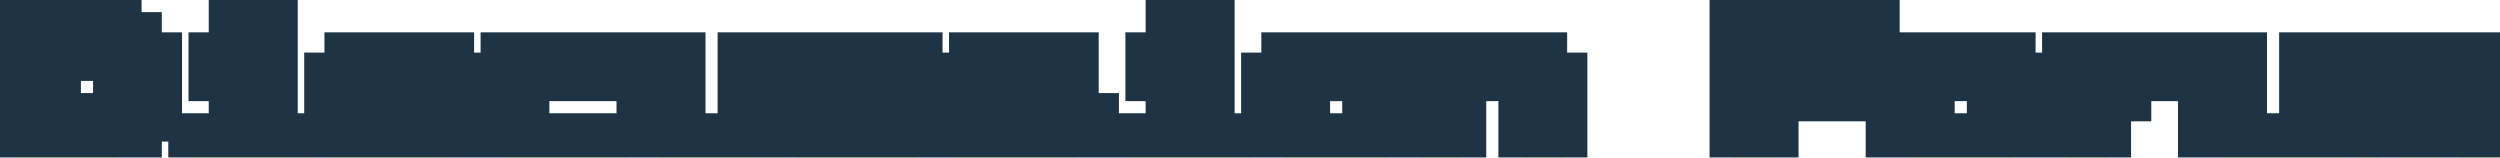 <svg width="618" height="39" viewBox="0 0 618 39" fill="none" xmlns="http://www.w3.org/2000/svg">
<g filter="url(#filter0_d_846_276)">
<mask id="path-1-outside-1_846_276" maskUnits="userSpaceOnUse" x="-6" y="-6" width="626" height="47" fill="black">
<rect fill="white" x="-6" y="-6" width="626" height="47"/>
<path d="M0 35V0H25V5H30V10H35V25H30V30H25V35H0ZM10 30H20V25H25V10H20V5H10V30ZM53.6 5V0H63.6V5H53.6ZM43.6 35V30H53.6V15H48.6V10H63.6V30H73.6V35H43.6ZM77.2 35V30H102.2V25H82.2V20H77.2V15H82.2V10H107.2V15H87.2V20H107.2V25H112.2V30H107.2V35H77.2ZM120.8 35V30H115.8V15H120.8V10H150.8V15H125.8V30H150.8V35H120.8ZM159.4 35V30H154.4V10H164.4V30H179.4V10H189.4V35H159.4ZM193 35V30H218V25H198V20H193V15H198V10H223V15H203V20H223V25H228V30H223V35H193ZM231.6 35V30H256.6V25H236.6V20H231.6V15H236.6V10H261.6V15H241.6V20H261.6V25H266.6V30H261.6V35H231.6ZM285.2 5V0H295.2V5H285.2ZM275.2 35V30H285.2V15H280.2V10H295.2V30H305.2V35H275.2ZM313.8 35V30H308.8V15H313.8V10H338.8V15H343.8V30H338.8V35H313.8ZM318.8 30H333.8V15H318.8V30ZM347.4 35V10H377.4V15H382.4V35H372.4V15H357.4V35H347.4ZM424.6 35V0H459.6V5H434.6V15H454.6V20H434.6V35H424.6ZM468.2 35V30H463.2V15H468.2V10H493.2V15H498.2V30H493.2V35H468.2ZM473.2 30H488.2V15H473.2V30ZM516.8 15H521.8V20H516.8V35H506.8V10H516.8V15ZM536.8 10V15H521.8V10H536.8ZM545.4 35V30H540.4V10H550.4V30H565.4V10H575.4V35H545.4ZM579 35V10H609V15H614V35H604V15H599V35H589V15H584V35H579Z"/>
</mask>
<path d="M0 35V0H25V5H30V10H35V25H30V30H25V35H0ZM10 30H20V25H25V10H20V5H10V30ZM53.6 5V0H63.6V5H53.6ZM43.6 35V30H53.6V15H48.6V10H63.6V30H73.6V35H43.6ZM77.2 35V30H102.2V25H82.2V20H77.2V15H82.2V10H107.2V15H87.2V20H107.2V25H112.2V30H107.2V35H77.2ZM120.8 35V30H115.8V15H120.8V10H150.8V15H125.8V30H150.8V35H120.8ZM159.4 35V30H154.4V10H164.4V30H179.4V10H189.4V35H159.4ZM193 35V30H218V25H198V20H193V15H198V10H223V15H203V20H223V25H228V30H223V35H193ZM231.6 35V30H256.6V25H236.6V20H231.6V15H236.6V10H261.6V15H241.6V20H261.6V25H266.6V30H261.6V35H231.6ZM285.2 5V0H295.2V5H285.2ZM275.2 35V30H285.2V15H280.2V10H295.2V30H305.2V35H275.2ZM313.8 35V30H308.8V15H313.8V10H338.8V15H343.8V30H338.8V35H313.8ZM318.8 30H333.8V15H318.8V30ZM347.4 35V10H377.4V15H382.4V35H372.4V15H357.4V35H347.4ZM424.6 35V0H459.6V5H434.6V15H454.6V20H434.6V35H424.6ZM468.2 35V30H463.2V15H468.2V10H493.2V15H498.2V30H493.2V35H468.2ZM473.2 30H488.2V15H473.2V30ZM516.8 15H521.8V20H516.8V35H506.8V10H516.8V15ZM536.8 10V15H521.8V10H536.8ZM545.4 35V30H540.4V10H550.4V30H565.4V10H575.4V35H545.4ZM579 35V10H609V15H614V35H604V15H599V35H589V15H584V35H579Z" fill="#FBF68A"/>
<path d="M0 35H-6V41H0V35ZM0 0V-6H-6V0H0ZM25 0H31V-6H25V0ZM25 5H19V11H25V5ZM30 5H36V-1H30V5ZM30 10H24V16H30V10ZM35 10H41V4H35V10ZM35 25V31H41V25H35ZM30 25V19H24V25H30ZM30 30V36H36V30H30ZM25 30V24H19V30H25ZM25 35V41H31V35H25ZM10 30H4V36H10V30ZM20 30V36H26V30H20ZM20 25V19H14V25H20ZM25 25V31H31V25H25ZM25 10H31V4H25V10ZM20 10H14V16H20V10ZM20 5H26V-1H20V5ZM10 5V-1H4V5H10ZM6 35V0H-6V35H6ZM0 6H25V-6H0V6ZM19 0V5H31V0H19ZM25 11H30V-1H25V11ZM24 5V10H36V5H24ZM30 16H35V4H30V16ZM29 10V25H41V10H29ZM35 19H30V31H35V19ZM24 25V30H36V25H24ZM30 24H25V36H30V24ZM19 30V35H31V30H19ZM25 29H0V41H25V29ZM10 36H20V24H10V36ZM26 30V25H14V30H26ZM20 31H25V19H20V31ZM31 25V10H19V25H31ZM25 4H20V16H25V4ZM26 10V5H14V10H26ZM20 -1H10V11H20V-1ZM4 5V30H16V5H4ZM53.6 5H47.6V11H53.6V5ZM53.6 0V-6H47.6V0H53.6ZM63.6 0H69.6V-6H63.6V0ZM63.6 5V11H69.6V5H63.6ZM43.6 35H37.6V41H43.6V35ZM43.6 30V24H37.6V30H43.6ZM53.6 30V36H59.6V30H53.6ZM53.6 15H59.6V9H53.6V15ZM48.6 15H42.6V21H48.6V15ZM48.6 10V4H42.6V10H48.6ZM63.6 10H69.6V4H63.6V10ZM63.6 30H57.6V36H63.6V30ZM73.6 30H79.6V24H73.6V30ZM73.6 35V41H79.6V35H73.6ZM59.6 5V0H47.6V5H59.6ZM53.6 6H63.6V-6H53.6V6ZM57.6 0V5H69.6V0H57.6ZM63.6 -1H53.6V11H63.6V-1ZM49.6 35V30H37.6V35H49.6ZM43.6 36H53.6V24H43.6V36ZM59.6 30V15H47.6V30H59.6ZM53.6 9H48.6V21H53.6V9ZM54.6 15V10H42.6V15H54.6ZM48.6 16H63.6V4H48.6V16ZM57.6 10V30H69.6V10H57.6ZM63.6 36H73.6V24H63.6V36ZM67.6 30V35H79.6V30H67.6ZM73.6 29H43.6V41H73.6V29ZM77.2 35H71.2V41H77.2V35ZM77.2 30V24H71.2V30H77.2ZM102.2 30V36H108.2V30H102.2ZM102.2 25H108.2V19H102.2V25ZM82.2 25H76.2V31H82.2V25ZM82.2 20H88.2V14H82.2V20ZM77.2 20H71.2V26H77.2V20ZM77.2 15V9H71.2V15H77.2ZM82.2 15V21H88.2V15H82.2ZM82.2 10V4H76.2V10H82.2ZM107.2 10H113.2V4H107.2V10ZM107.2 15V21H113.2V15H107.2ZM87.2 15V9H81.2V15H87.2ZM87.2 20H81.2V26H87.2V20ZM107.2 20H113.2V14H107.2V20ZM107.2 25H101.2V31H107.2V25ZM112.2 25H118.2V19H112.2V25ZM112.2 30V36H118.2V30H112.2ZM107.2 30V24H101.2V30H107.2ZM107.2 35V41H113.2V35H107.2ZM83.2 35V30H71.2V35H83.2ZM77.2 36H102.2V24H77.2V36ZM108.2 30V25H96.2V30H108.2ZM102.2 19H82.2V31H102.2V19ZM88.2 25V20H76.2V25H88.2ZM82.2 14H77.2V26H82.2V14ZM83.2 20V15H71.2V20H83.2ZM77.2 21H82.2V9H77.2V21ZM88.2 15V10H76.2V15H88.2ZM82.2 16H107.2V4H82.2V16ZM101.2 10V15H113.2V10H101.2ZM107.2 9H87.2V21H107.2V9ZM81.2 15V20H93.2V15H81.2ZM87.2 26H107.2V14H87.2V26ZM101.2 20V25H113.2V20H101.2ZM107.2 31H112.2V19H107.2V31ZM106.2 25V30H118.2V25H106.2ZM112.2 24H107.2V36H112.2V24ZM101.2 30V35H113.2V30H101.2ZM107.2 29H77.2V41H107.2V29ZM120.8 35H114.8V41H120.8V35ZM120.8 30H126.8V24H120.8V30ZM115.8 30H109.8V36H115.8V30ZM115.8 15V9H109.8V15H115.8ZM120.8 15V21H126.8V15H120.8ZM120.8 10V4H114.8V10H120.8ZM150.8 10H156.8V4H150.8V10ZM150.8 15V21H156.8V15H150.8ZM125.8 15V9H119.8V15H125.8ZM125.8 30H119.8V36H125.8V30ZM150.8 30H156.8V24H150.8V30ZM150.8 35V41H156.8V35H150.8ZM126.8 35V30H114.8V35H126.8ZM120.8 24H115.8V36H120.8V24ZM121.8 30V15H109.8V30H121.8ZM115.8 21H120.8V9H115.8V21ZM126.8 15V10H114.8V15H126.8ZM120.8 16H150.8V4H120.8V16ZM144.8 10V15H156.8V10H144.8ZM150.8 9H125.8V21H150.8V9ZM119.8 15V30H131.8V15H119.8ZM125.8 36H150.8V24H125.8V36ZM144.8 30V35H156.8V30H144.8ZM150.8 29H120.8V41H150.8V29ZM159.4 35H153.4V41H159.4V35ZM159.4 30H165.4V24H159.4V30ZM154.4 30H148.4V36H154.4V30ZM154.4 10V4H148.4V10H154.4ZM164.4 10H170.4V4H164.4V10ZM164.4 30H158.4V36H164.4V30ZM179.4 30V36H185.4V30H179.4ZM179.4 10V4H173.4V10H179.4ZM189.4 10H195.4V4H189.4V10ZM189.4 35V41H195.4V35H189.4ZM165.4 35V30H153.4V35H165.4ZM159.4 24H154.4V36H159.4V24ZM160.4 30V10H148.4V30H160.4ZM154.4 16H164.4V4H154.4V16ZM158.4 10V30H170.4V10H158.4ZM164.4 36H179.4V24H164.4V36ZM185.4 30V10H173.4V30H185.4ZM179.4 16H189.4V4H179.4V16ZM183.4 10V35H195.4V10H183.4ZM189.4 29H159.4V41H189.4V29ZM193 35H187V41H193V35ZM193 30V24H187V30H193ZM218 30V36H224V30H218ZM218 25H224V19H218V25ZM198 25H192V31H198V25ZM198 20H204V14H198V20ZM193 20H187V26H193V20ZM193 15V9H187V15H193ZM198 15V21H204V15H198ZM198 10V4H192V10H198ZM223 10H229V4H223V10ZM223 15V21H229V15H223ZM203 15V9H197V15H203ZM203 20H197V26H203V20ZM223 20H229V14H223V20ZM223 25H217V31H223V25ZM228 25H234V19H228V25ZM228 30V36H234V30H228ZM223 30V24H217V30H223ZM223 35V41H229V35H223ZM199 35V30H187V35H199ZM193 36H218V24H193V36ZM224 30V25H212V30H224ZM218 19H198V31H218V19ZM204 25V20H192V25H204ZM198 14H193V26H198V14ZM199 20V15H187V20H199ZM193 21H198V9H193V21ZM204 15V10H192V15H204ZM198 16H223V4H198V16ZM217 10V15H229V10H217ZM223 9H203V21H223V9ZM197 15V20H209V15H197ZM203 26H223V14H203V26ZM217 20V25H229V20H217ZM223 31H228V19H223V31ZM222 25V30H234V25H222ZM228 24H223V36H228V24ZM217 30V35H229V30H217ZM223 29H193V41H223V29ZM231.6 35H225.6V41H231.6V35ZM231.6 30V24H225.6V30H231.6ZM256.6 30V36H262.6V30H256.6ZM256.6 25H262.6V19H256.6V25ZM236.6 25H230.6V31H236.6V25ZM236.6 20H242.6V14H236.6V20ZM231.6 20H225.6V26H231.6V20ZM231.6 15V9H225.6V15H231.6ZM236.6 15V21H242.6V15H236.6ZM236.6 10V4H230.6V10H236.6ZM261.6 10H267.6V4H261.6V10ZM261.6 15V21H267.6V15H261.6ZM241.6 15V9H235.6V15H241.6ZM241.6 20H235.6V26H241.6V20ZM261.6 20H267.6V14H261.6V20ZM261.6 25H255.6V31H261.6V25ZM266.6 25H272.6V19H266.6V25ZM266.6 30V36H272.6V30H266.6ZM261.6 30V24H255.6V30H261.6ZM261.6 35V41H267.6V35H261.6ZM237.6 35V30H225.6V35H237.6ZM231.6 36H256.6V24H231.6V36ZM262.6 30V25H250.6V30H262.6ZM256.6 19H236.6V31H256.6V19ZM242.6 25V20H230.6V25H242.6ZM236.6 14H231.6V26H236.6V14ZM237.6 20V15H225.6V20H237.6ZM231.6 21H236.6V9H231.6V21ZM242.6 15V10H230.6V15H242.6ZM236.6 16H261.6V4H236.6V16ZM255.6 10V15H267.6V10H255.6ZM261.6 9H241.6V21H261.6V9ZM235.6 15V20H247.6V15H235.6ZM241.6 26H261.6V14H241.6V26ZM255.6 20V25H267.6V20H255.6ZM261.6 31H266.6V19H261.6V31ZM260.6 25V30H272.6V25H260.6ZM266.6 24H261.6V36H266.6V24ZM255.6 30V35H267.6V30H255.6ZM261.6 29H231.6V41H261.6V29ZM285.2 5H279.2V11H285.2V5ZM285.2 0V-6H279.2V0H285.2ZM295.2 0H301.2V-6H295.2V0ZM295.2 5V11H301.2V5H295.2ZM275.2 35H269.2V41H275.2V35ZM275.2 30V24H269.2V30H275.2ZM285.2 30V36H291.2V30H285.2ZM285.2 15H291.2V9H285.2V15ZM280.2 15H274.2V21H280.2V15ZM280.2 10V4H274.2V10H280.2ZM295.2 10H301.2V4H295.2V10ZM295.2 30H289.2V36H295.2V30ZM305.2 30H311.2V24H305.2V30ZM305.2 35V41H311.2V35H305.2ZM291.2 5V0H279.2V5H291.2ZM285.2 6H295.2V-6H285.2V6ZM289.2 0V5H301.2V0H289.2ZM295.2 -1H285.2V11H295.2V-1ZM281.2 35V30H269.2V35H281.2ZM275.2 36H285.2V24H275.2V36ZM291.2 30V15H279.2V30H291.2ZM285.2 9H280.2V21H285.2V9ZM286.2 15V10H274.2V15H286.2ZM280.2 16H295.2V4H280.2V16ZM289.2 10V30H301.2V10H289.2ZM295.2 36H305.2V24H295.2V36ZM299.2 30V35H311.2V30H299.2ZM305.2 29H275.2V41H305.2V29ZM313.8 35H307.8V41H313.8V35ZM313.8 30H319.8V24H313.8V30ZM308.8 30H302.8V36H308.8V30ZM308.8 15V9H302.8V15H308.8ZM313.8 15V21H319.8V15H313.8ZM313.8 10V4H307.8V10H313.8ZM338.8 10H344.8V4H338.8V10ZM338.8 15H332.8V21H338.8V15ZM343.8 15H349.8V9H343.8V15ZM343.8 30V36H349.8V30H343.8ZM338.8 30V24H332.8V30H338.8ZM338.8 35V41H344.8V35H338.8ZM318.8 30H312.8V36H318.8V30ZM333.8 30V36H339.8V30H333.8ZM333.8 15H339.8V9H333.8V15ZM318.8 15V9H312.8V15H318.8ZM319.8 35V30H307.8V35H319.8ZM313.8 24H308.8V36H313.8V24ZM314.8 30V15H302.8V30H314.8ZM308.8 21H313.8V9H308.8V21ZM319.8 15V10H307.8V15H319.8ZM313.8 16H338.8V4H313.8V16ZM332.8 10V15H344.8V10H332.8ZM338.8 21H343.8V9H338.8V21ZM337.8 15V30H349.8V15H337.8ZM343.8 24H338.8V36H343.8V24ZM332.8 30V35H344.8V30H332.8ZM338.8 29H313.8V41H338.8V29ZM318.8 36H333.8V24H318.8V36ZM339.8 30V15H327.8V30H339.8ZM333.8 9H318.8V21H333.8V9ZM312.8 15V30H324.8V15H312.8ZM347.4 35H341.4V41H347.4V35ZM347.4 10V4H341.4V10H347.4ZM377.4 10H383.4V4H377.4V10ZM377.4 15H371.4V21H377.4V15ZM382.4 15H388.4V9H382.4V15ZM382.4 35V41H388.4V35H382.4ZM372.4 35H366.4V41H372.4V35ZM372.4 15H378.4V9H372.4V15ZM357.4 15V9H351.4V15H357.4ZM357.4 35V41H363.4V35H357.4ZM353.4 35V10H341.4V35H353.4ZM347.4 16H377.4V4H347.4V16ZM371.4 10V15H383.4V10H371.4ZM377.4 21H382.4V9H377.4V21ZM376.4 15V35H388.4V15H376.4ZM382.4 29H372.4V41H382.4V29ZM378.4 35V15H366.4V35H378.4ZM372.4 9H357.4V21H372.4V9ZM351.4 15V35H363.4V15H351.4ZM357.4 29H347.4V41H357.4V29ZM424.6 35H418.6V41H424.6V35ZM424.6 0V-6H418.6V0H424.6ZM459.6 0H465.6V-6H459.6V0ZM459.6 5V11H465.6V5H459.6ZM434.6 5V-1H428.6V5H434.6ZM434.6 15H428.6V21H434.6V15ZM454.6 15H460.6V9H454.6V15ZM454.6 20V26H460.6V20H454.6ZM434.6 20V14H428.6V20H434.6ZM434.6 35V41H440.6V35H434.6ZM430.6 35V0H418.6V35H430.6ZM424.6 6H459.6V-6H424.6V6ZM453.6 0V5H465.6V0H453.6ZM459.6 -1H434.6V11H459.6V-1ZM428.6 5V15H440.6V5H428.6ZM434.6 21H454.6V9H434.6V21ZM448.6 15V20H460.6V15H448.6ZM454.6 14H434.6V26H454.6V14ZM428.6 20V35H440.6V20H428.6ZM434.6 29H424.6V41H434.6V29ZM468.2 35H462.2V41H468.2V35ZM468.2 30H474.2V24H468.2V30ZM463.2 30H457.2V36H463.2V30ZM463.2 15V9H457.2V15H463.2ZM468.2 15V21H474.2V15H468.2ZM468.2 10V4H462.2V10H468.2ZM493.2 10H499.2V4H493.2V10ZM493.2 15H487.2V21H493.2V15ZM498.2 15H504.2V9H498.2V15ZM498.2 30V36H504.2V30H498.2ZM493.2 30V24H487.2V30H493.2ZM493.2 35V41H499.2V35H493.2ZM473.2 30H467.2V36H473.2V30ZM488.2 30V36H494.2V30H488.2ZM488.2 15H494.2V9H488.2V15ZM473.2 15V9H467.2V15H473.2ZM474.2 35V30H462.2V35H474.2ZM468.2 24H463.2V36H468.2V24ZM469.2 30V15H457.2V30H469.2ZM463.2 21H468.2V9H463.2V21ZM474.2 15V10H462.2V15H474.2ZM468.2 16H493.2V4H468.2V16ZM487.2 10V15H499.2V10H487.2ZM493.2 21H498.2V9H493.2V21ZM492.2 15V30H504.2V15H492.2ZM498.2 24H493.2V36H498.2V24ZM487.2 30V35H499.2V30H487.2ZM493.2 29H468.2V41H493.2V29ZM473.2 36H488.2V24H473.2V36ZM494.2 30V15H482.2V30H494.2ZM488.2 9H473.2V21H488.2V9ZM467.2 15V30H479.2V15H467.2ZM516.8 15H510.8V21H516.8V15ZM521.8 15H527.8V9H521.8V15ZM521.8 20V26H527.8V20H521.8ZM516.8 20V14H510.8V20H516.8ZM516.8 35V41H522.8V35H516.8ZM506.8 35H500.8V41H506.8V35ZM506.8 10V4H500.8V10H506.8ZM516.8 10H522.8V4H516.8V10ZM536.8 10H542.8V4H536.8V10ZM536.8 15V21H542.8V15H536.8ZM521.8 15H515.8V21H521.8V15ZM521.8 10V4H515.8V10H521.8ZM516.8 21H521.8V9H516.8V21ZM515.8 15V20H527.8V15H515.8ZM521.8 14H516.8V26H521.8V14ZM510.8 20V35H522.8V20H510.8ZM516.8 29H506.8V41H516.8V29ZM512.8 35V10H500.8V35H512.8ZM506.8 16H516.8V4H506.8V16ZM510.8 10V15H522.8V10H510.8ZM530.8 10V15H542.8V10H530.8ZM536.8 9H521.8V21H536.8V9ZM527.8 15V10H515.8V15H527.8ZM521.8 16H536.8V4H521.8V16ZM545.4 35H539.4V41H545.4V35ZM545.4 30H551.4V24H545.4V30ZM540.4 30H534.4V36H540.4V30ZM540.4 10V4H534.4V10H540.4ZM550.4 10H556.4V4H550.4V10ZM550.4 30H544.4V36H550.4V30ZM565.4 30V36H571.4V30H565.4ZM565.4 10V4H559.4V10H565.4ZM575.4 10H581.4V4H575.4V10ZM575.4 35V41H581.4V35H575.4ZM551.4 35V30H539.4V35H551.4ZM545.4 24H540.4V36H545.4V24ZM546.4 30V10H534.4V30H546.4ZM540.4 16H550.4V4H540.4V16ZM544.4 10V30H556.4V10H544.4ZM550.4 36H565.4V24H550.4V36ZM571.4 30V10H559.4V30H571.4ZM565.4 16H575.4V4H565.4V16ZM569.4 10V35H581.4V10H569.4ZM575.4 29H545.4V41H575.4V29ZM579 35H573V41H579V35ZM579 10V4H573V10H579ZM609 10H615V4H609V10ZM609 15H603V21H609V15ZM614 15H620V9H614V15ZM614 35V41H620V35H614ZM604 35H598V41H604V35ZM604 15H610V9H604V15ZM599 15V9H593V15H599ZM599 35V41H605V35H599ZM589 35H583V41H589V35ZM589 15H595V9H589V15ZM584 15V9H578V15H584ZM584 35V41H590V35H584ZM585 35V10H573V35H585ZM579 16H609V4H579V16ZM603 10V15H615V10H603ZM609 21H614V9H609V21ZM608 15V35H620V15H608ZM614 29H604V41H614V29ZM610 35V15H598V35H610ZM604 9H599V21H604V9ZM593 15V35H605V15H593ZM599 29H589V41H599V29ZM595 35V15H583V35H595ZM589 9H584V21H589V9ZM578 15V35H590V15H578ZM584 29H579V41H584V29Z" fill="#1E3445" mask="url(#path-1-outside-1_846_276)"/>
</g>
<defs>
<filter id="filter0_d_846_276" x="0" y="0" width="618" height="39" filterUnits="userSpaceOnUse" color-interpolation-filters="sRGB">
<feFlood flood-opacity="0" result="BackgroundImageFix"/>
<feColorMatrix in="SourceAlpha" type="matrix" values="0 0 0 0 0 0 0 0 0 0 0 0 0 0 0 0 0 0 127 0" result="hardAlpha"/>
<feOffset dx="4" dy="4"/>
<feComposite in2="hardAlpha" operator="out"/>
<feColorMatrix type="matrix" values="0 0 0 0 0.118 0 0 0 0 0.204 0 0 0 0 0.271 0 0 0 1 0"/>
<feBlend mode="normal" in2="BackgroundImageFix" result="effect1_dropShadow_846_276"/>
<feBlend mode="normal" in="SourceGraphic" in2="effect1_dropShadow_846_276" result="shape"/>
</filter>
</defs>
</svg>
